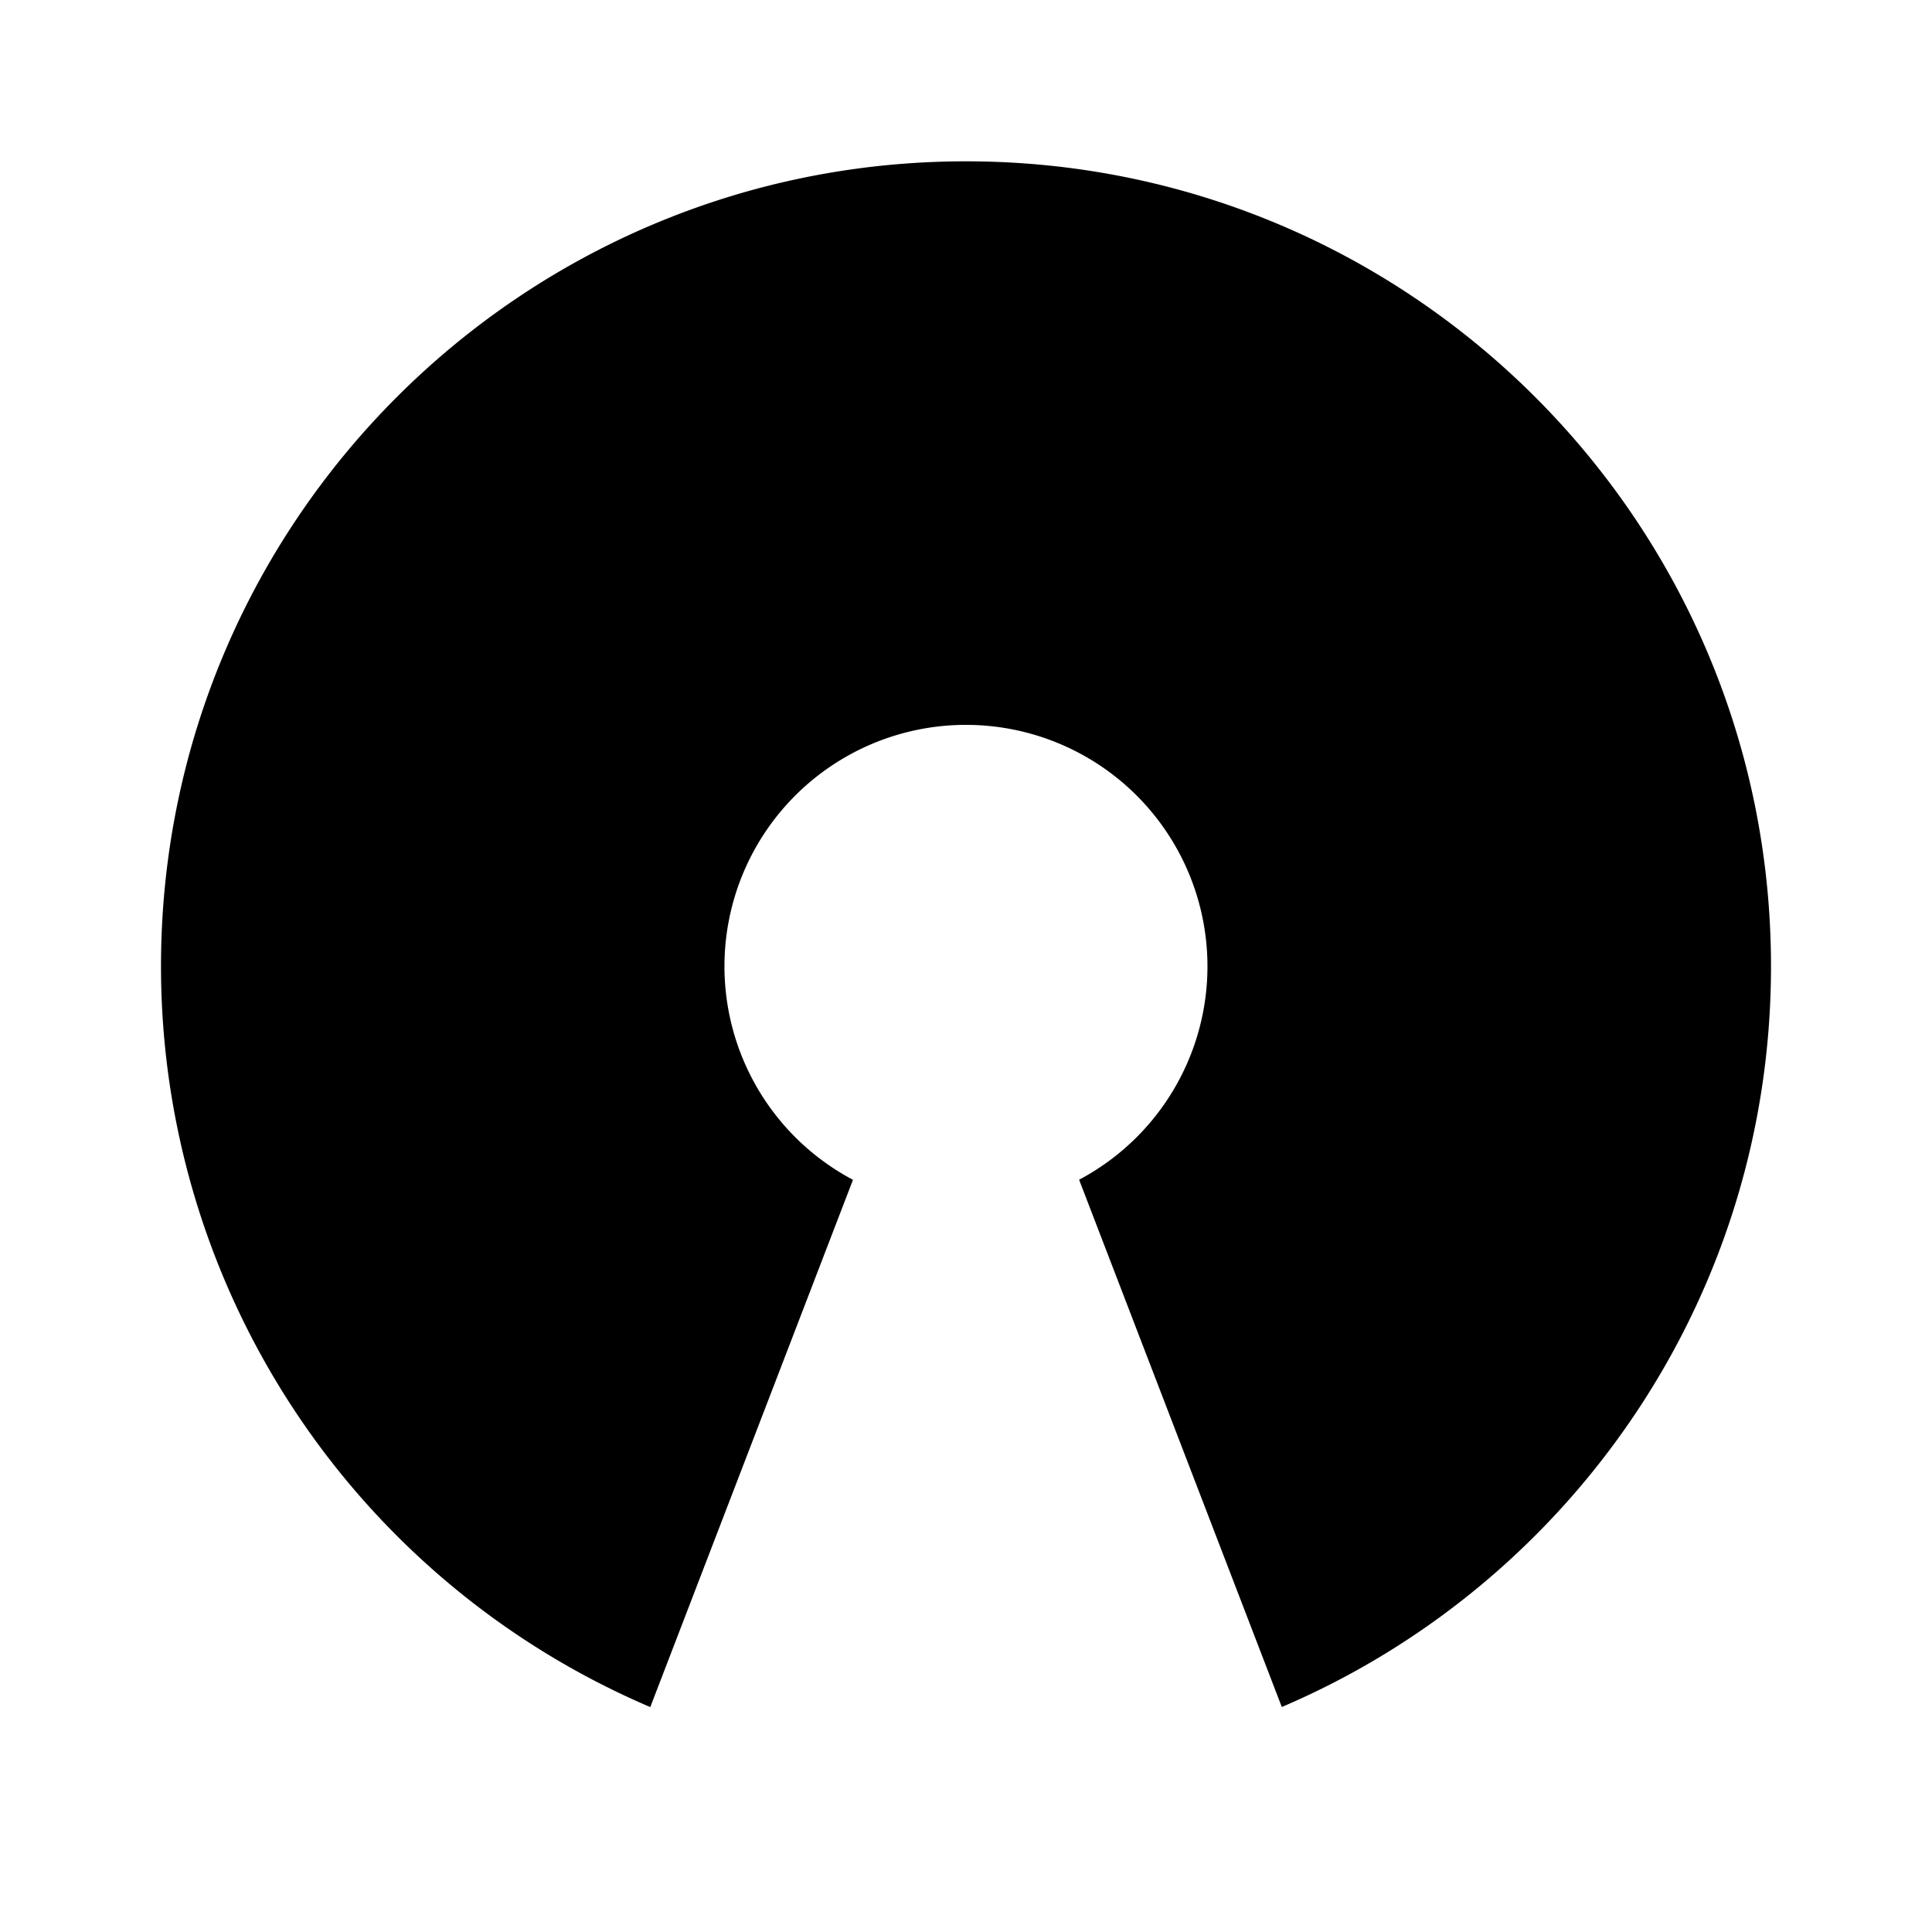 <svg viewBox="0 0 24 24" xmlns="http://www.w3.org/2000/svg"><path d="M12 2.004c5.523 0 10 4.477 10 10 0 4.13-2.504 7.676-6.077 9.201l-2.518-6.55a3 3 0 1 0-2.809.001l-2.518 6.55A10.005 10.005 0 0 1 2 12.004c0-5.523 4.477-10 10-10z"/></svg>